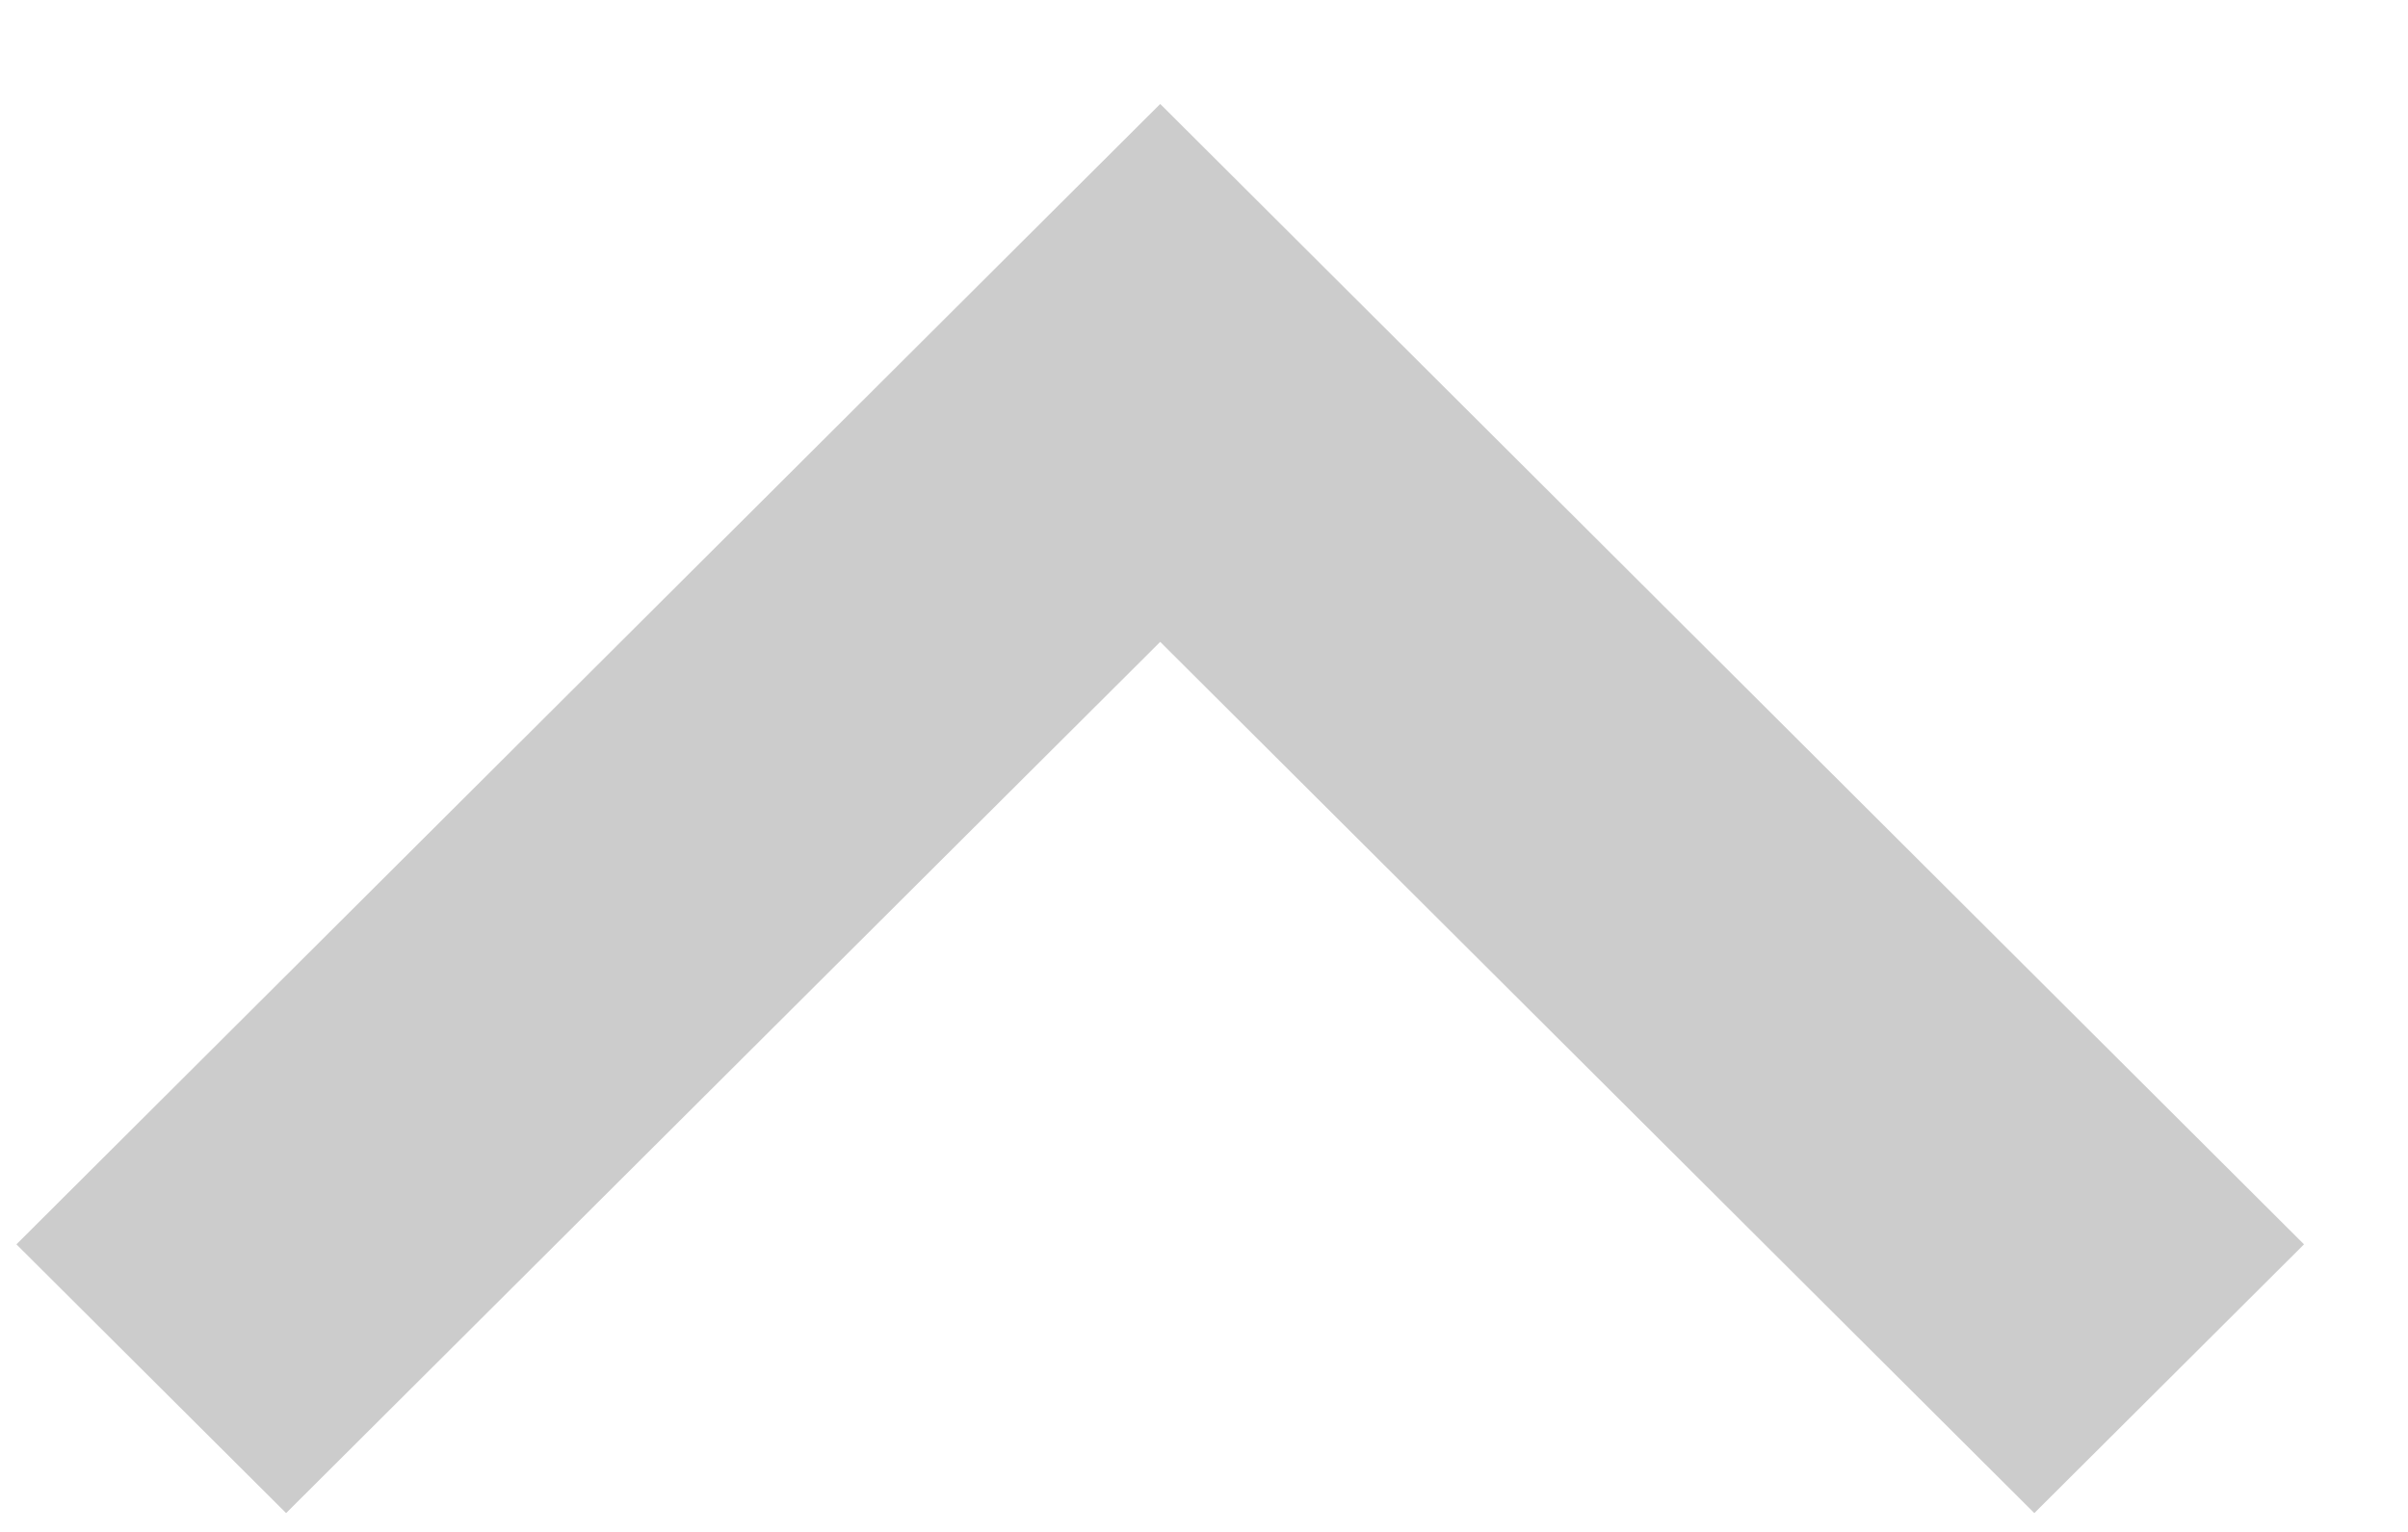 ﻿<?xml version="1.0" encoding="utf-8"?>
<svg version="1.1" xmlns:xlink="http://www.w3.org/1999/xlink" width="11px" height="7px" xmlns="http://www.w3.org/2000/svg">
  <g transform="matrix(1 0 0 1 -169 -15 )">
    <path d="M 0.075 5.686  L 1.307 6.914  L 5.3 2.933  L 9.293 6.914  L 10.525 5.686  L 5.3 0.475  L 0.075 5.686  Z " fill-rule="nonzero" fill="#cccccc" stroke="none" transform="matrix(1 0 0 1 169 15 )" />
  </g>
</svg>
